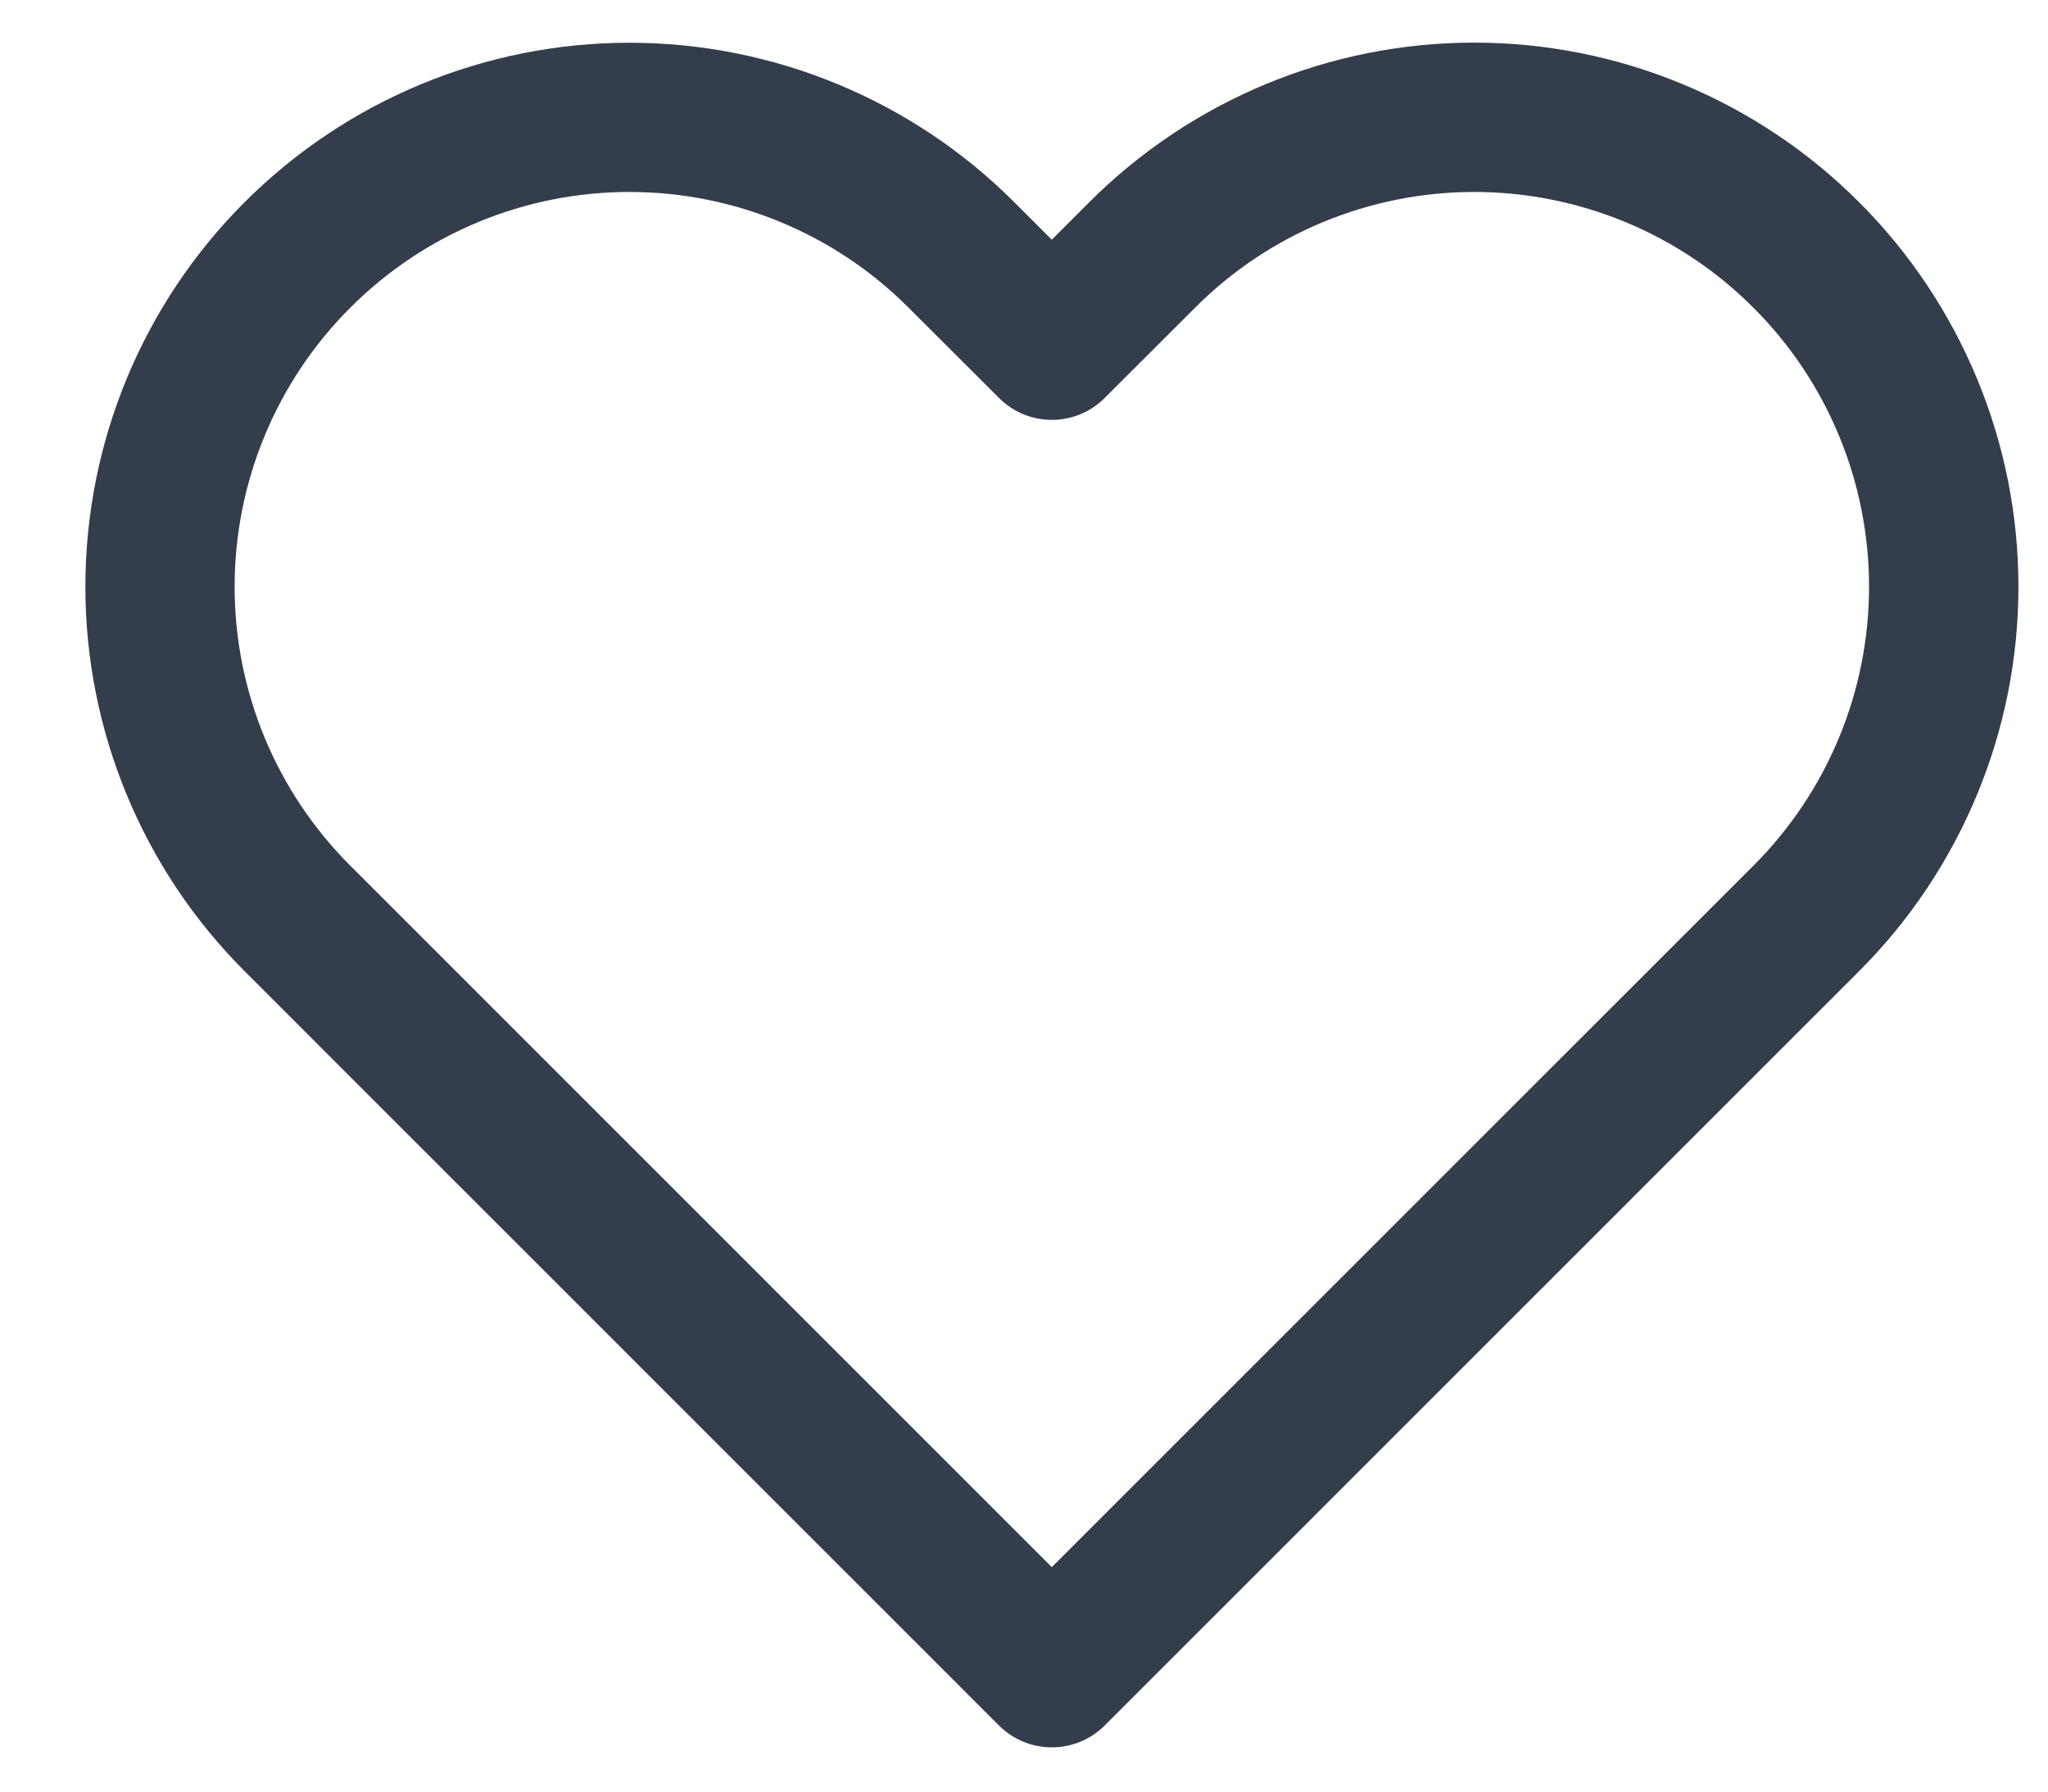 <svg width="16" height="14" viewBox="0 0 16 14" fill="none" xmlns="http://www.w3.org/2000/svg">
<path fill-rule="evenodd" clip-rule="evenodd" d="M9.89 0.657C10.406 0.443 10.959 0.333 11.517 0.333C12.076 0.333 12.629 0.443 13.144 0.657C13.66 0.871 14.129 1.184 14.523 1.579C14.918 1.973 15.231 2.442 15.445 2.958C15.659 3.473 15.769 4.026 15.769 4.585C15.769 5.143 15.659 5.696 15.445 6.211C15.231 6.727 14.918 7.196 14.523 7.59C14.523 7.59 14.523 7.59 14.523 7.59L8.63 13.484C8.402 13.711 8.033 13.711 7.805 13.484L1.912 7.59C1.114 6.793 0.667 5.712 0.667 4.585C0.667 3.457 1.114 2.376 1.912 1.579C2.709 0.782 3.79 0.334 4.917 0.334C6.045 0.334 7.126 0.782 7.923 1.579L8.217 1.873L8.511 1.579C8.906 1.184 9.375 0.871 9.89 0.657ZM13.698 2.404C13.412 2.117 13.072 1.89 12.698 1.735C12.323 1.58 11.922 1.5 11.517 1.5C11.112 1.5 10.711 1.58 10.337 1.735C9.963 1.89 9.623 2.117 9.337 2.404L8.63 3.11C8.402 3.338 8.033 3.338 7.805 3.11L7.098 2.404C6.52 1.825 5.735 1.5 4.917 1.5C4.099 1.5 3.315 1.825 2.737 2.404C2.158 2.982 1.833 3.767 1.833 4.585C1.833 5.403 2.158 6.187 2.737 6.765L8.217 12.246L13.698 6.765C13.985 6.479 14.212 6.139 14.367 5.765C14.522 5.391 14.602 4.99 14.602 4.585C14.602 4.18 14.522 3.778 14.367 3.404C14.212 3.03 13.985 2.69 13.698 2.404Z" fill="#333D4C"/>
</svg>

